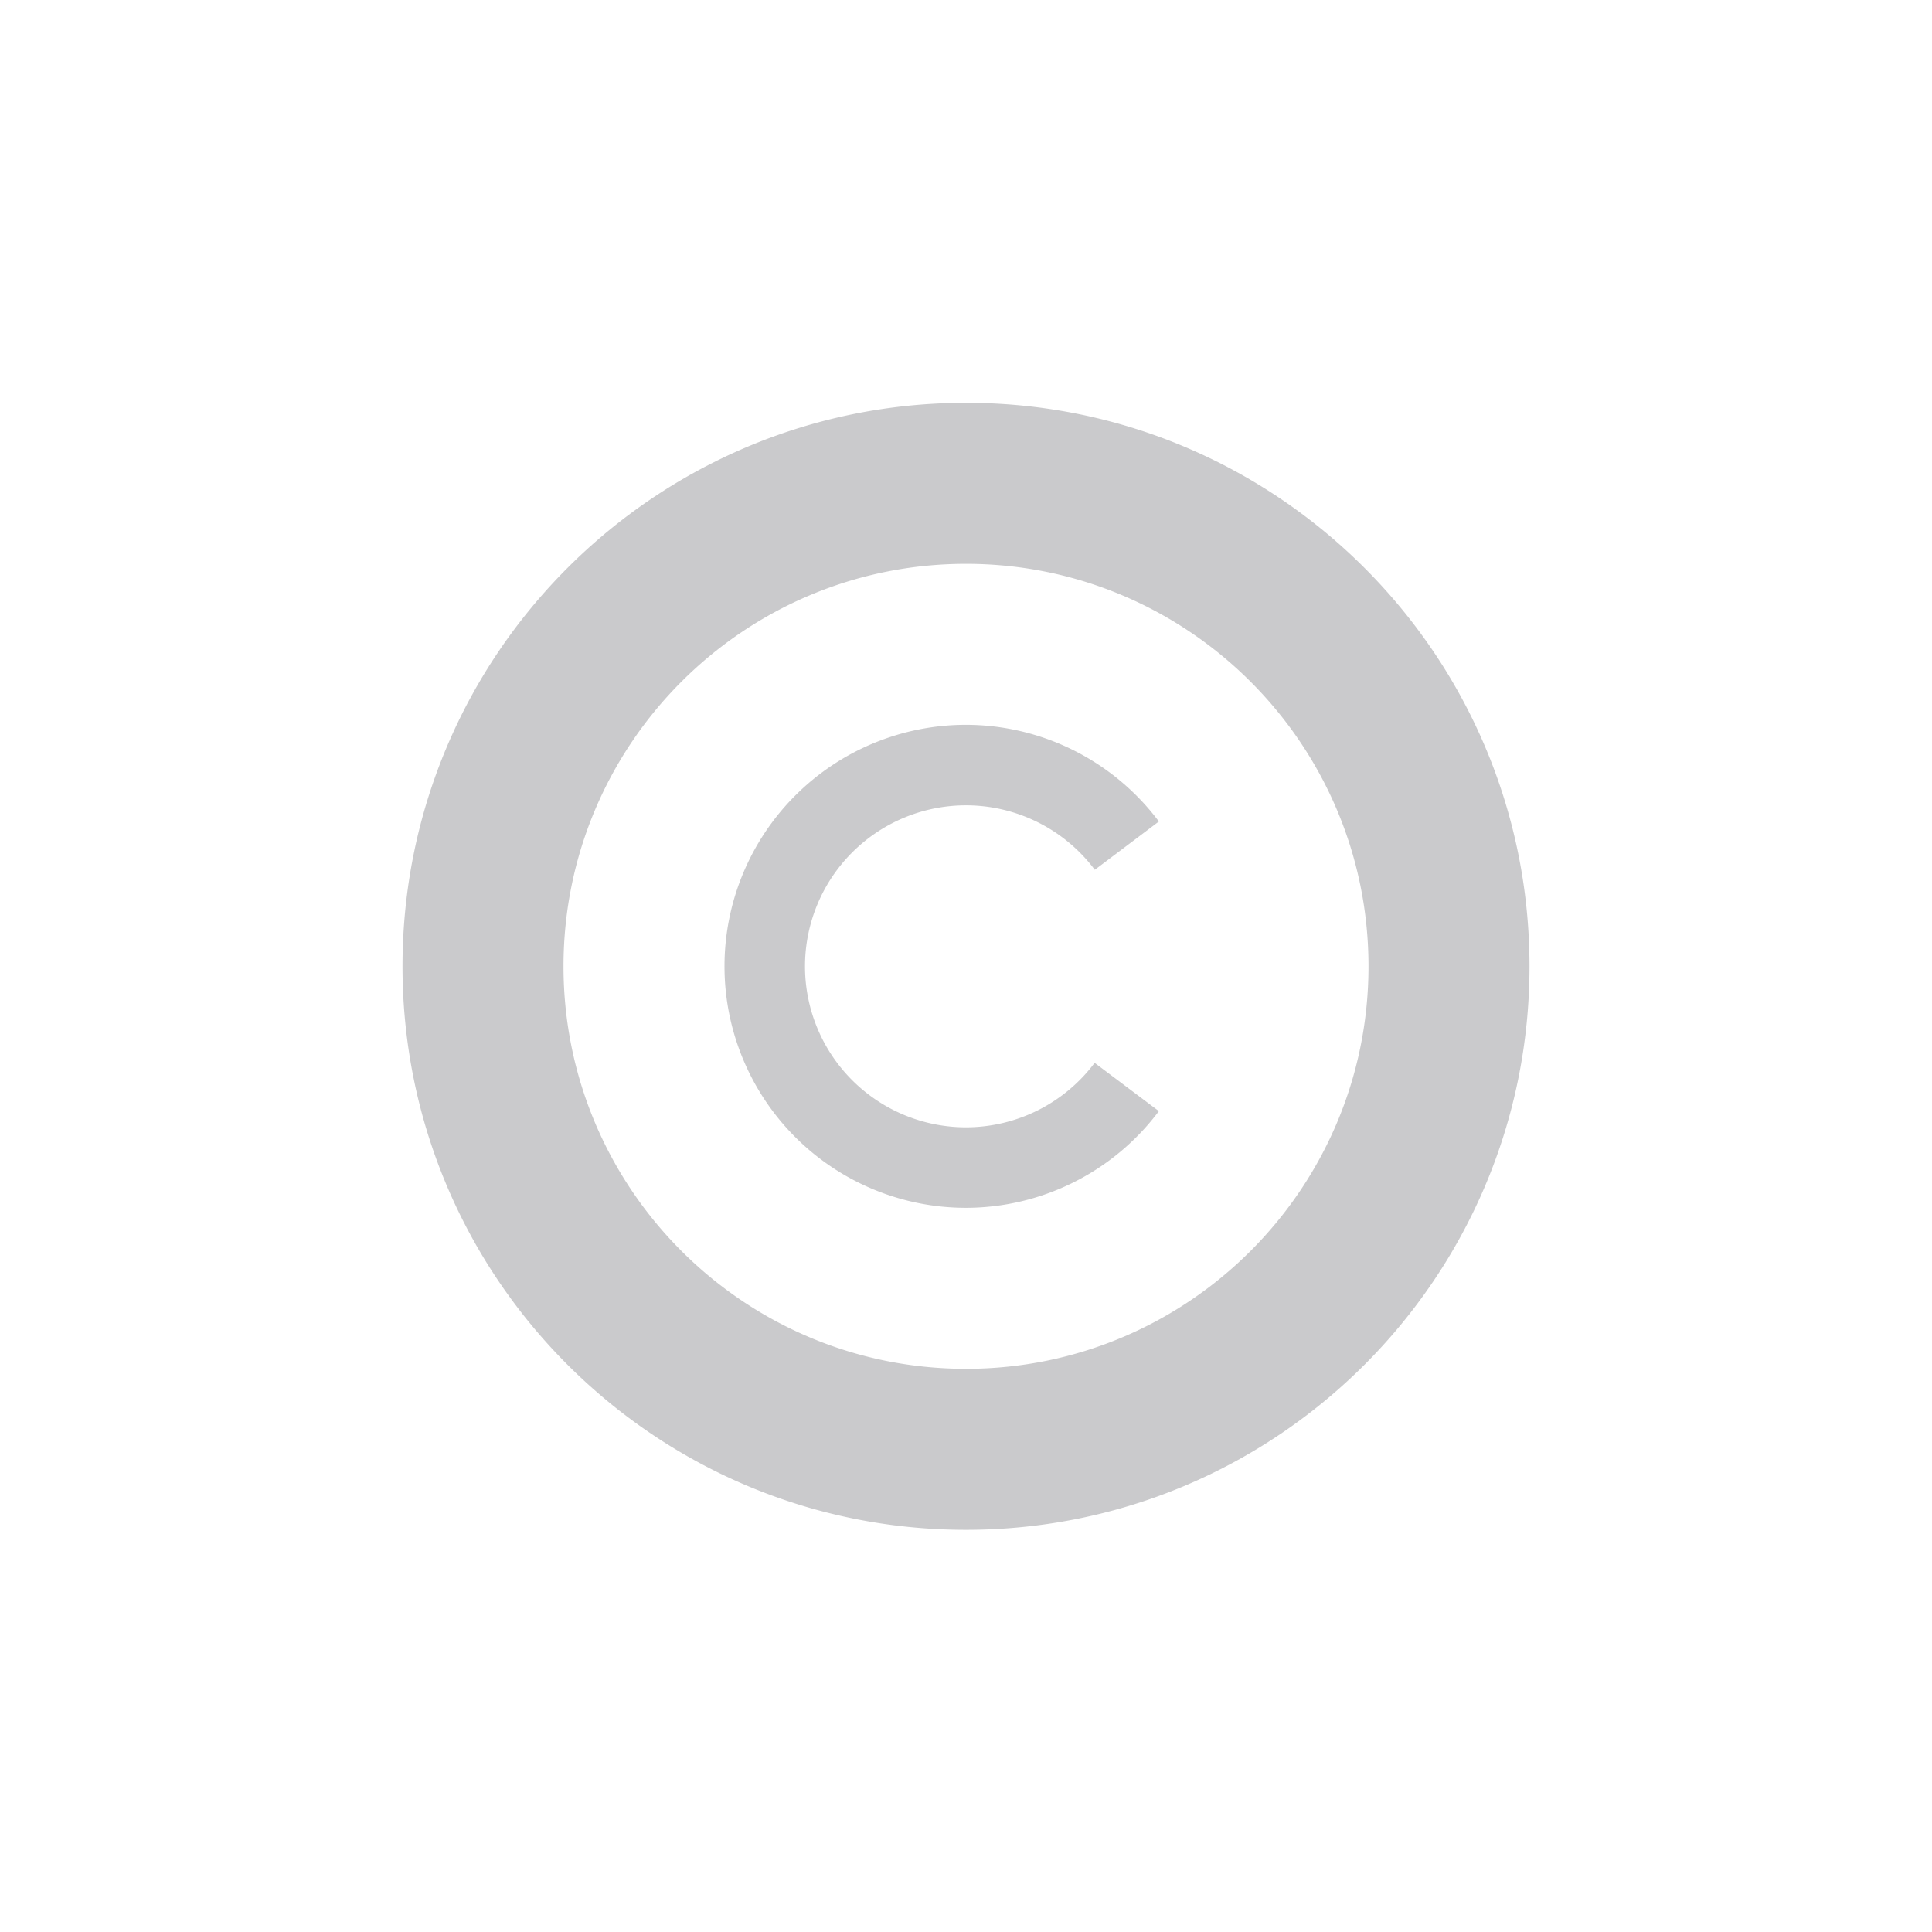 <svg xmlns="http://www.w3.org/2000/svg" width="24" height="24" viewBox="0 0 24 24">
 <defs>
  <style id="current-color-scheme" type="text/css">
   .ColorScheme-Text { color:#CACACC; } .ColorScheme-Highlight { color:#4285f4; }
  </style>
 </defs>
 <path style="fill:currentColor" class="ColorScheme-Text" d="M 8 1.004 C 4.134 1.004 1 4.138 1 8.004 C 1 11.87 4.134 15.004 8 15.004 C 11.866 15.004 15 11.87 15 8.004 C 15 4.138 11.866 1.004 8 1.004 z M 8 3.004 C 10.761 3.004 13 5.243 13 8.004 C 13 10.765 10.761 13.004 8 13.004 C 5.239 13.004 3 10.765 3 8.004 C 3 5.243 5.239 3.004 8 3.004 z M 8 5.004 A 3 3 0 0 0 5 8.004 A 3 3 0 0 0 8 11.004 A 3 3 0 0 0 10.396 9.803 L 9.598 9.203 A 2 2 0 0 1 8 10.004 A 2 2 0 0 1 6 8.004 A 2 2 0 0 1 8 6.004 A 2 2 0 0 1 9.6 6.805 L 10.396 6.205 A 3 3 0 0 0 8 5.004 z" transform="translate(4 4)"/>
</svg>
